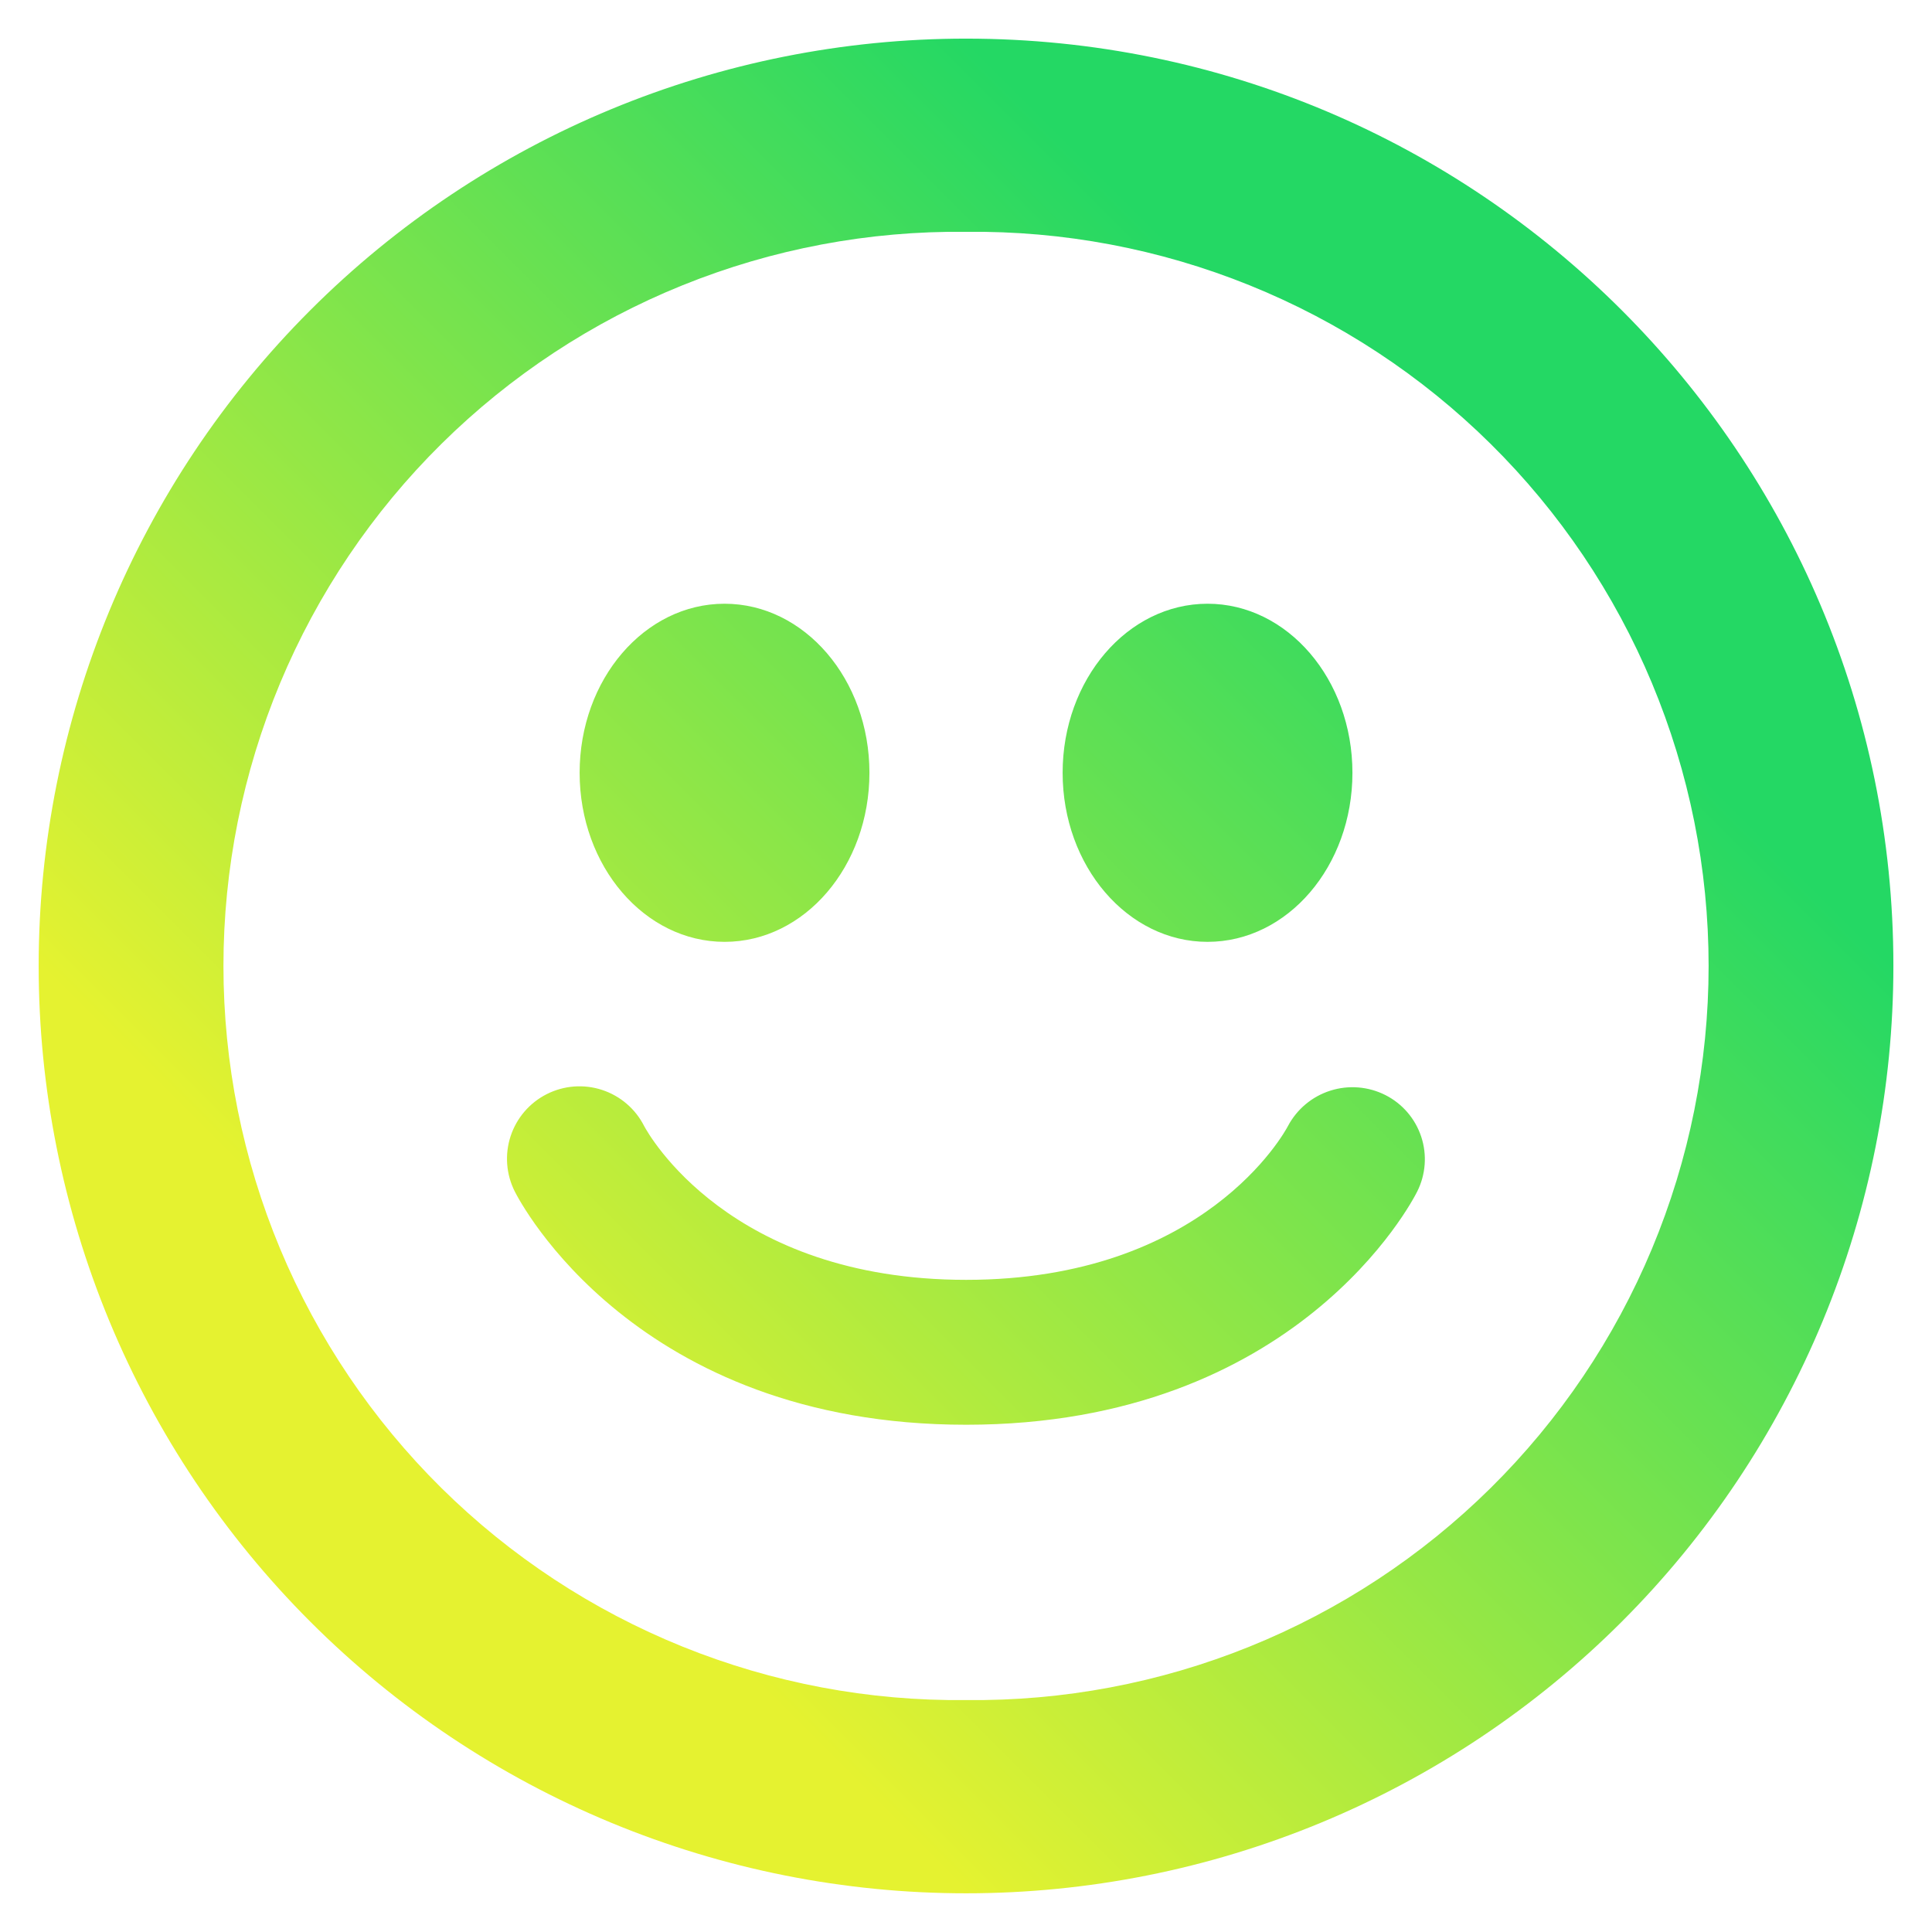 <?xml version="1.0" encoding="UTF-8" standalone="no"?>
<svg
   width="128"
   height="128"
   viewBox="0 0 128 128"
   fill="none"
   version="1.1"
   id="svg2"
   sodipodi:docname="preferences-desktop-emoticons.svg"
   inkscape:version="1.3.2 (091e20ef0f, 2023-11-25, custom)"
   xmlns:inkscape="http://www.inkscape.org/namespaces/inkscape"
   xmlns:sodipodi="http://sodipodi.sourceforge.net/DTD/sodipodi-0.dtd"
   xmlns="http://www.w3.org/2000/svg"
   xmlns:svg="http://www.w3.org/2000/svg">
  <sodipodi:namedview
     id="namedview2"
     pagecolor="#505050"
     bordercolor="#ffffff"
     borderopacity="1"
     inkscape:showpageshadow="0"
     inkscape:pageopacity="0"
     inkscape:pagecheckerboard="1"
     inkscape:deskcolor="#505050"
     inkscape:zoom="6.6171875"
     inkscape:cx="64"
     inkscape:cy="64"
     inkscape:current-layer="svg2" />
  <path
     d="M64.002 2.559C47.707 2.559 32.08 9.033 20.557 20.555C9.035 32.077 2.562 47.705 2.562 63.999C2.562 72.068 4.152 80.057 7.24 87.511C10.328 94.965 14.854 101.738 20.56 107.443C26.265 113.148 33.038 117.673 40.493 120.761C47.947 123.848 55.937 125.437 64.005 125.436C72.074 125.436 80.063 123.846 87.517 120.758C94.971 117.67 101.744 113.144 107.449 107.439C113.154 101.733 117.679 94.96 120.766 87.505C123.854 80.051 125.442 72.061 125.442 63.993C125.442 30.067 97.928 2.559 64.002 2.559ZM64.002 112.633C57.568 112.707 51.183 111.503 45.218 109.092C39.252 106.681 33.824 103.11 29.248 98.587C24.672 94.063 21.04 88.676 18.56 82.739C16.081 76.801 14.804 70.431 14.804 63.996C14.804 57.562 16.081 51.191 18.56 45.254C21.04 39.316 24.672 33.929 29.248 29.406C33.824 24.882 39.252 21.311 45.218 18.9C51.183 16.489 57.568 15.286 64.002 15.359C70.436 15.286 76.821 16.489 82.786 18.9C88.752 21.311 94.18 24.882 98.756 29.406C103.332 33.929 106.964 39.316 109.444 45.254C111.923 51.191 113.2 57.562 113.2 63.996C113.2 70.431 111.923 76.801 109.444 82.739C106.964 88.676 103.332 94.063 98.756 98.587C94.18 103.11 88.752 106.681 82.786 109.092C76.821 111.503 70.436 112.707 64.002 112.633V112.633ZM48.008 62.4C53.308 62.4 57.602 57.388 57.602 51.199C57.602 45.011 53.301 39.999 48.002 39.999C42.703 39.999 38.402 45.011 38.402 51.199C38.402 57.388 42.703 62.4 48.008 62.4V62.4ZM80.002 62.4C85.308 62.4 89.602 57.388 89.602 51.199C89.602 45.011 85.301 39.999 80.002 39.999C74.703 39.999 70.402 45.017 70.402 51.199C70.402 57.382 74.703 62.4 80.002 62.4ZM91.784 72.55C90.655 71.98 89.347 71.875 88.141 72.258C86.935 72.641 85.927 73.481 85.333 74.598C85.116 75.02 79.772 84.793 64.008 84.793C48.322 84.793 42.946 75.11 42.677 74.604C42.102 73.468 41.099 72.607 39.888 72.21C38.678 71.813 37.359 71.914 36.223 72.489C35.086 73.064 34.225 74.068 33.828 75.278C33.432 76.489 33.532 77.807 34.108 78.944C34.428 79.577 42.095 94.393 64.008 94.393C85.928 94.393 93.583 79.571 93.896 78.937C94.46 77.809 94.555 76.504 94.159 75.308C93.763 74.111 92.909 73.119 91.784 72.55Z"
     fill="url(#paint0_linear)"
     id="path1"
     style="fill:url(#paint0_linear)" />
  <defs
     id="defs2">
    <linearGradient
       id="paint0_linear"
       x1="64.002"
       y1="125.436"
       x2="125.442"
       y2="63.998"
       gradientUnits="userSpaceOnUse">
      <stop
         offset="0"
         stop-color="#e5f230"
         id="stop2" />
      <stop
         stop-color="#24d864"
         id="stop1"
         offset="1" />
    </linearGradient>
  </defs>
</svg>
